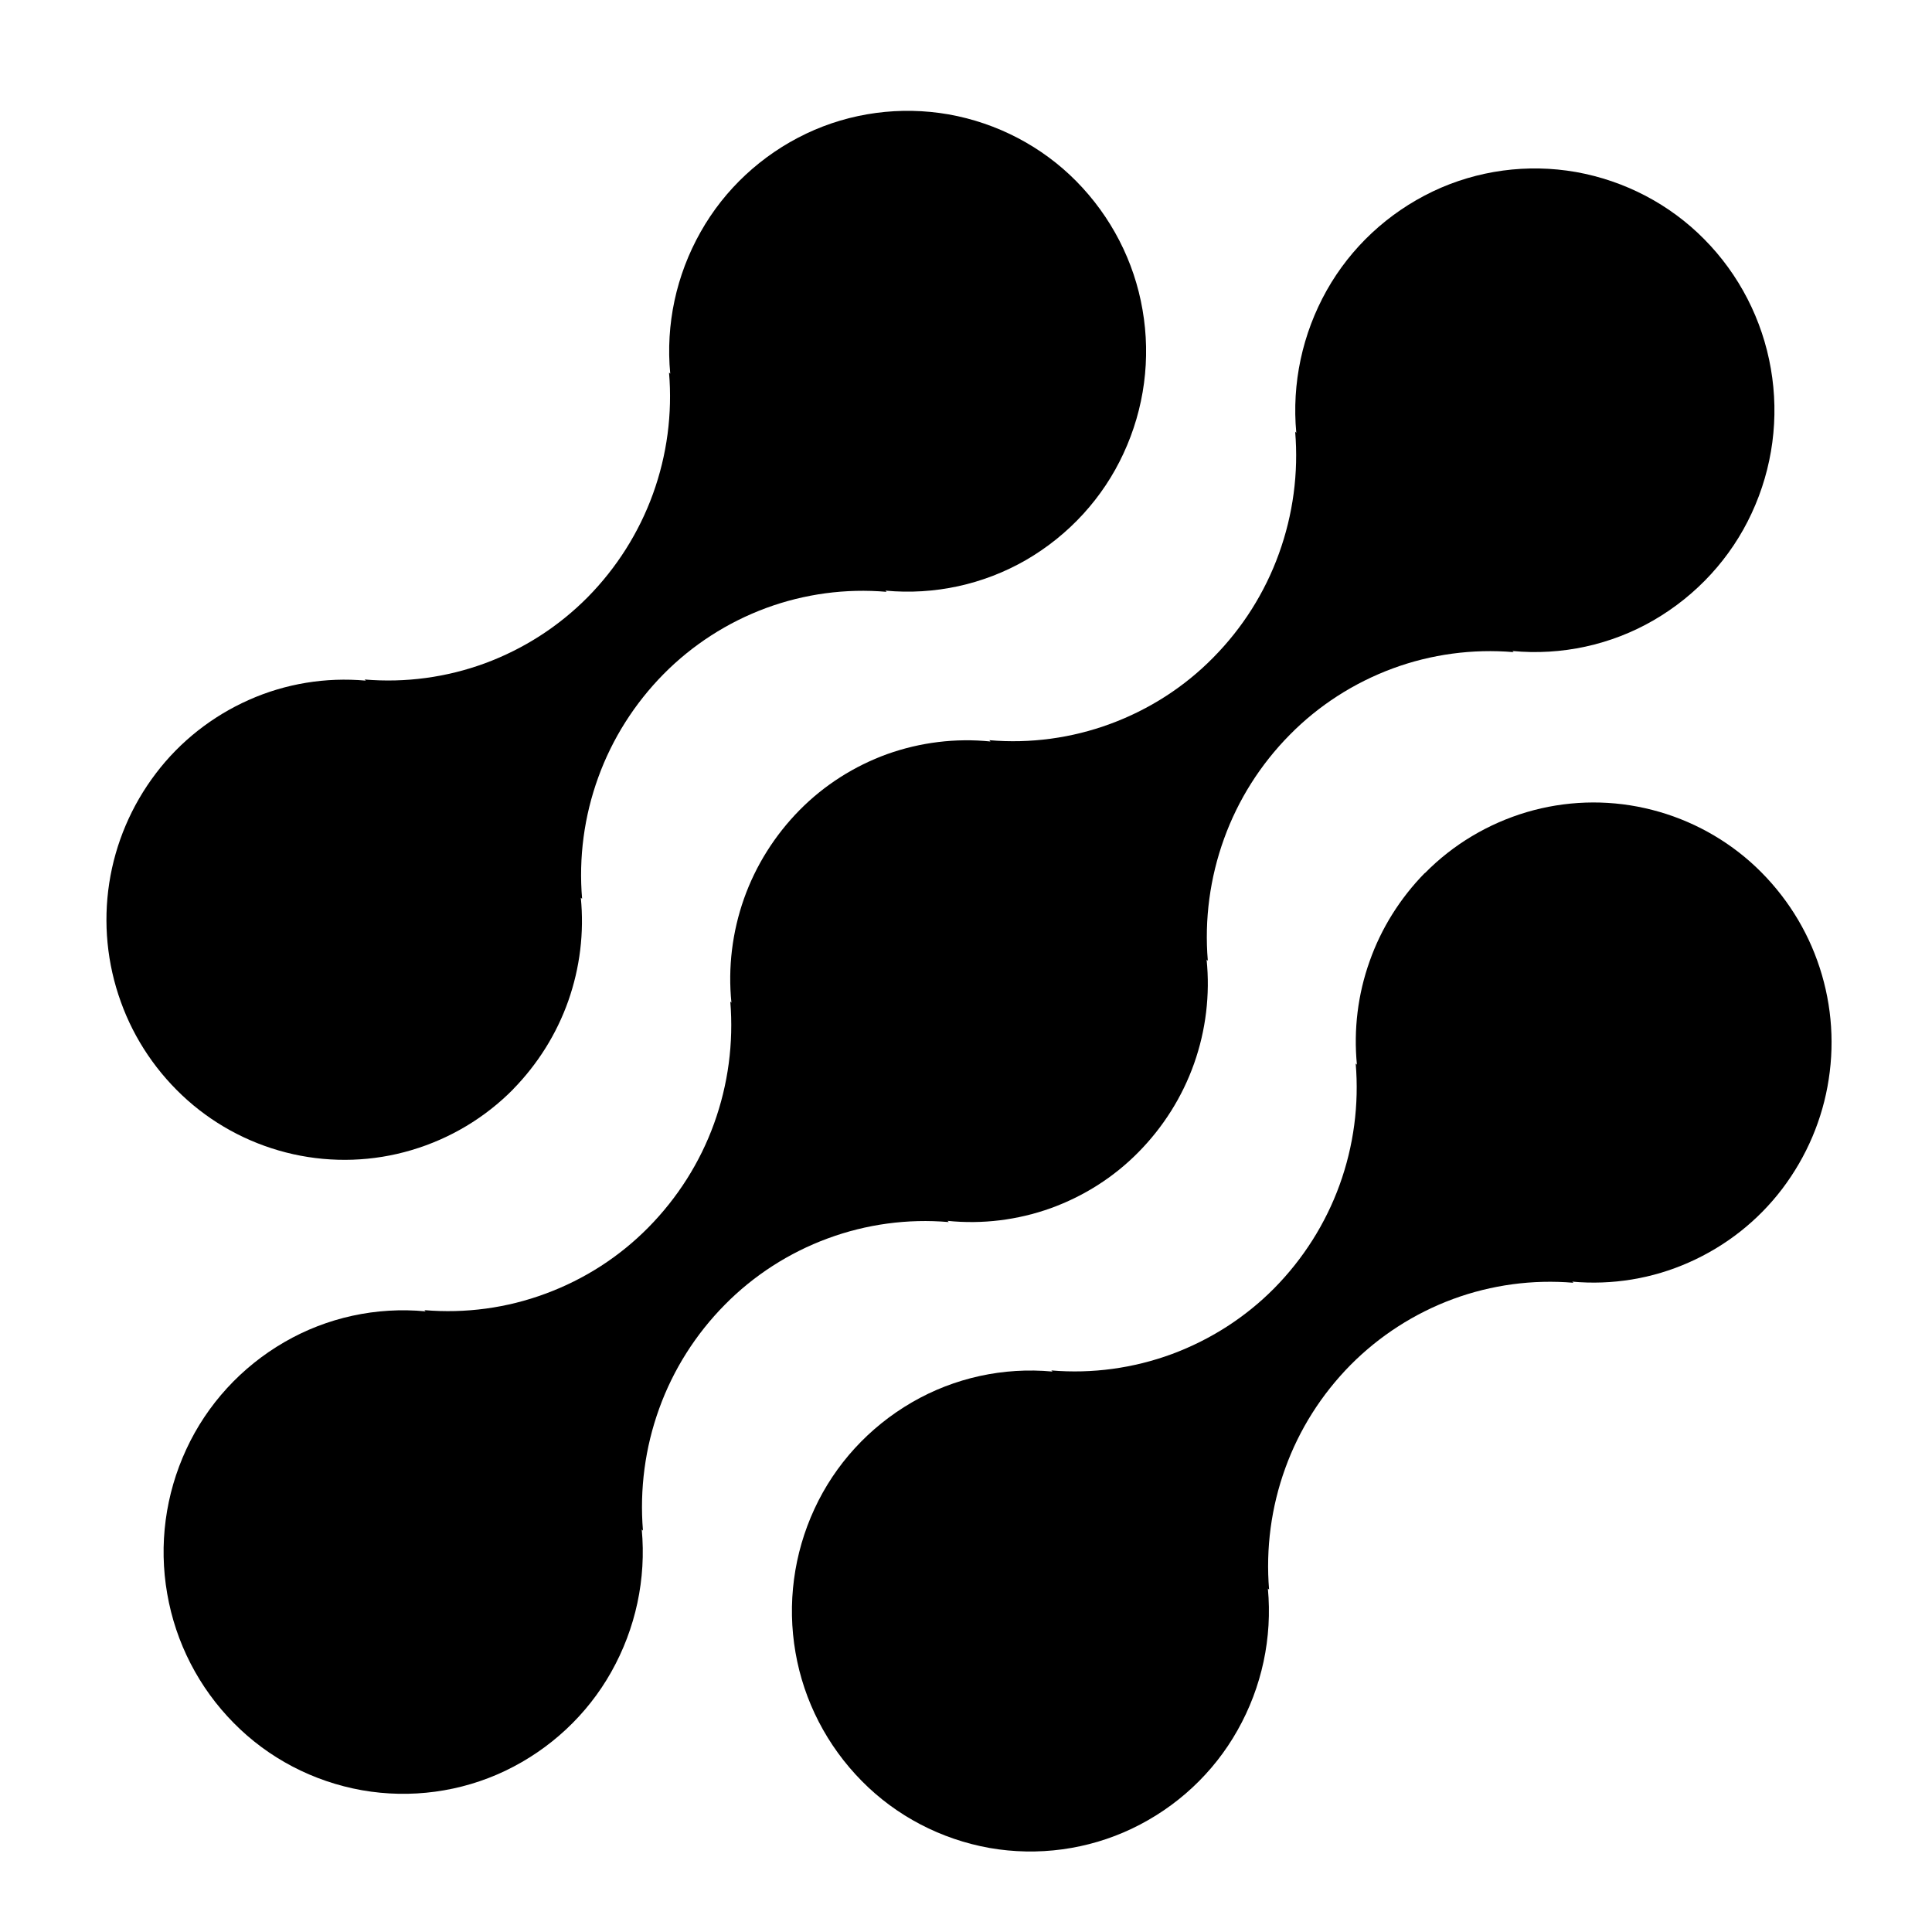 <svg
  width="24"
  height="24"
  viewBox="0 0 24 24"
  fill="none"
  xmlns="http://www.w3.org/2000/svg">
  <g clip-path="url(#clip0_17_27)">
    <path
      d="M17.698 10.846C17.392 11.159 17.158 11.532 17.014 11.941C16.867 12.353 16.814 12.791 16.856 13.226L16.841 13.211C16.884 13.722 16.816 14.236 16.641 14.719C16.467 15.199 16.19 15.637 15.829 16.003C15.472 16.364 15.037 16.643 14.557 16.821C14.079 16.997 13.568 17.067 13.06 17.024L13.075 17.038C12.466 16.981 11.855 17.115 11.329 17.42C10.796 17.729 10.373 18.191 10.118 18.743C9.859 19.302 9.777 19.924 9.882 20.528C9.986 21.13 10.273 21.687 10.707 22.126C11.133 22.558 11.688 22.848 12.292 22.956C12.893 23.061 13.512 22.977 14.061 22.716C14.617 22.451 15.075 22.024 15.373 21.494C15.676 20.957 15.807 20.344 15.75 19.733L15.765 19.747C15.723 19.236 15.791 18.722 15.966 18.239C16.139 17.759 16.416 17.322 16.777 16.956C17.135 16.595 17.569 16.315 18.05 16.137C18.528 15.961 19.039 15.892 19.546 15.935L19.531 15.921C20.027 15.966 20.527 15.884 20.981 15.682C21.44 15.479 21.838 15.165 22.139 14.769C22.443 14.368 22.642 13.9 22.717 13.407C22.794 12.911 22.745 12.404 22.574 11.931C22.406 11.463 22.12 11.042 21.745 10.708C21.373 10.379 20.922 10.148 20.433 10.039C19.947 9.93 19.441 9.948 18.964 10.089C18.484 10.232 18.049 10.492 17.701 10.846H17.698Z"
      fill="currentColor" />
    <path
      d="M11.786 15.181L11.771 15.166C12.204 15.21 12.641 15.156 13.052 15.009C13.464 14.86 13.837 14.623 14.142 14.313C14.451 14 14.687 13.625 14.833 13.213C14.98 12.798 15.033 12.357 14.989 11.92L15.004 11.935C14.961 11.421 15.03 10.904 15.206 10.418C15.38 9.936 15.658 9.496 16.022 9.128C16.38 8.764 16.817 8.483 17.3 8.304C17.779 8.127 18.293 8.058 18.803 8.101L18.788 8.087C19.399 8.145 20.014 8.011 20.542 7.705C21.078 7.394 21.503 6.93 21.76 6.375C22.021 5.813 22.104 5.188 21.998 4.579C21.893 3.971 21.604 3.409 21.171 2.972C20.743 2.538 20.186 2.246 19.578 2.137C18.974 2.031 18.351 2.115 17.799 2.378C17.241 2.645 16.781 3.074 16.481 3.607C16.178 4.147 16.046 4.763 16.103 5.377L16.089 5.362C16.132 5.875 16.063 6.392 15.887 6.878C15.713 7.361 15.435 7.801 15.071 8.169C14.713 8.533 14.276 8.814 13.793 8.992C13.314 9.169 12.8 9.239 12.29 9.195L12.304 9.211C11.871 9.167 11.433 9.221 11.023 9.367C10.611 9.516 10.238 9.754 9.933 10.063C9.624 10.377 9.388 10.752 9.242 11.164C9.096 11.578 9.042 12.019 9.086 12.456L9.072 12.441C9.114 12.955 9.046 13.472 8.87 13.958C8.696 14.44 8.417 14.88 8.054 15.248C7.695 15.612 7.259 15.893 6.775 16.071C6.296 16.249 5.783 16.318 5.272 16.275L5.287 16.29C4.676 16.232 4.061 16.366 3.533 16.672C2.997 16.982 2.572 17.447 2.315 18.002C2.054 18.564 1.971 19.189 2.077 19.797C2.182 20.406 2.471 20.967 2.904 21.404C3.332 21.839 3.889 22.131 4.497 22.239C5.101 22.345 5.724 22.261 6.276 21.998C6.834 21.731 7.294 21.302 7.593 20.77C7.897 20.23 8.029 19.613 7.972 18.999L7.987 19.014C7.945 18.5 8.013 17.983 8.189 17.497C8.363 17.015 8.641 16.575 9.005 16.207C9.363 15.844 9.8 15.562 10.283 15.384C10.762 15.207 11.276 15.137 11.786 15.181Z"
      fill="currentColor" />
    <path
      d="M6.374 13.531C6.68 13.218 6.914 12.845 7.059 12.435C7.204 12.023 7.258 11.585 7.215 11.151L7.231 11.165C7.188 10.654 7.256 10.14 7.432 9.656C7.606 9.176 7.883 8.739 8.244 8.373C8.602 8.011 9.036 7.731 9.517 7.553C9.995 7.377 10.506 7.308 11.014 7.352L10.999 7.337C11.607 7.394 12.218 7.261 12.745 6.957C13.278 6.648 13.701 6.186 13.956 5.634C14.216 5.075 14.298 4.454 14.193 3.849C14.09 3.247 13.803 2.69 13.37 2.251C12.943 1.819 12.389 1.529 11.785 1.421C11.184 1.316 10.564 1.399 10.015 1.66C9.46 1.925 9.001 2.352 8.703 2.882C8.4 3.418 8.268 4.032 8.326 4.642L8.311 4.628C8.354 5.139 8.286 5.653 8.111 6.136C7.937 6.616 7.66 7.054 7.299 7.42C6.941 7.781 6.507 8.061 6.026 8.239C5.548 8.415 5.037 8.484 4.53 8.441L4.544 8.455C4.047 8.41 3.547 8.492 3.093 8.694C2.635 8.897 2.236 9.212 1.936 9.608C1.632 10.008 1.433 10.476 1.357 10.97C1.281 11.466 1.33 11.972 1.501 12.445C1.669 12.914 1.955 13.335 2.331 13.669C2.702 13.998 3.154 14.229 3.643 14.338C4.129 14.446 4.635 14.429 5.112 14.287C5.592 14.145 6.027 13.884 6.376 13.53L6.374 13.531ZM27.979 13.237C27.979 12.565 28.11 11.969 28.371 11.449C28.641 10.929 29.002 10.529 29.454 10.249C29.913 9.969 30.424 9.829 30.987 9.829C31.479 9.829 31.907 9.929 32.272 10.129C32.644 10.329 32.942 10.581 33.163 10.885V9.937H34.84V16.584H33.163V15.612C32.949 15.924 32.652 16.184 32.272 16.392C31.899 16.592 31.467 16.692 30.976 16.692C30.436 16.696 29.907 16.546 29.454 16.26C29.002 15.972 28.641 15.568 28.371 15.048C28.11 14.52 27.979 13.916 27.979 13.237ZM33.163 13.261C33.163 12.853 33.084 12.505 32.926 12.217C32.767 11.921 32.553 11.697 32.284 11.545C32.023 11.387 31.723 11.304 31.416 11.305C31.107 11.305 30.821 11.381 30.56 11.533C30.298 11.685 30.084 11.909 29.918 12.205C29.759 12.493 29.68 12.837 29.68 13.237C29.68 13.636 29.759 13.988 29.918 14.293C30.084 14.588 30.298 14.816 30.56 14.976C30.829 15.136 31.115 15.216 31.416 15.216C31.725 15.216 32.015 15.14 32.284 14.988C32.556 14.825 32.778 14.593 32.926 14.316C33.085 14.02 33.163 13.668 33.163 13.261ZM38.131 7.705V16.584H36.466V7.705H38.131ZM47.956 9.841C48.764 9.841 49.414 10.093 49.906 10.597C50.405 11.093 50.655 11.789 50.655 12.685V16.584H48.991V12.913C48.991 12.393 48.86 11.997 48.598 11.725C48.336 11.445 47.98 11.305 47.528 11.305C47.076 11.305 46.715 11.445 46.446 11.725C46.184 11.997 46.054 12.393 46.054 12.913V16.584H44.389V12.913C44.389 12.393 44.258 11.997 43.997 11.725C43.735 11.445 43.378 11.305 42.926 11.305C42.467 11.305 42.102 11.445 41.833 11.725C41.571 11.997 41.44 12.393 41.44 12.913V16.584H39.776V9.937H41.44V10.741C41.656 10.46 41.937 10.233 42.261 10.081C42.61 9.919 42.992 9.837 43.378 9.841C43.893 9.841 44.353 9.953 44.758 10.177C45.159 10.391 45.486 10.717 45.697 11.113C45.913 10.727 46.234 10.407 46.625 10.189C47.029 9.959 47.488 9.839 47.956 9.841ZM51.807 13.237C51.807 12.565 51.938 11.969 52.199 11.449C52.469 10.929 52.829 10.529 53.281 10.249C53.741 9.969 54.253 9.829 54.815 9.829C55.306 9.829 55.734 9.929 56.099 10.129C56.472 10.329 56.769 10.581 56.991 10.885V9.937H58.668V16.584H56.991V15.612C56.777 15.924 56.48 16.184 56.099 16.392C55.727 16.592 55.295 16.692 54.803 16.692C54.264 16.696 53.735 16.546 53.281 16.26C52.829 15.972 52.469 15.568 52.199 15.048C51.938 14.52 51.807 13.916 51.807 13.237ZM56.991 13.261C56.991 12.853 56.912 12.505 56.753 12.217C56.595 11.921 56.381 11.697 56.111 11.545C55.85 11.387 55.55 11.304 55.243 11.305C54.934 11.305 54.649 11.381 54.387 11.533C54.125 11.685 53.911 11.909 53.745 12.205C53.586 12.493 53.507 12.837 53.507 13.237C53.507 13.636 53.587 13.988 53.745 14.293C53.911 14.588 54.125 14.816 54.387 14.976C54.644 15.133 54.941 15.216 55.243 15.216C55.553 15.216 55.842 15.14 56.111 14.988C56.383 14.825 56.605 14.593 56.753 14.316C56.912 14.02 56.991 13.668 56.991 13.261ZM59.865 13.237C59.865 12.565 59.996 11.969 60.258 11.449C60.527 10.929 60.892 10.529 61.352 10.249C61.812 9.969 62.323 9.829 62.886 9.829C63.314 9.829 63.722 9.925 64.11 10.117C64.499 10.301 64.808 10.549 65.038 10.861V7.705H66.726V16.584H65.038V15.6C64.831 15.928 64.542 16.192 64.17 16.392C63.797 16.592 63.365 16.692 62.874 16.692C62.334 16.696 61.805 16.546 61.352 16.26C60.892 15.972 60.527 15.568 60.258 15.048C59.996 14.52 59.866 13.916 59.865 13.237ZM65.05 13.261C65.05 12.853 64.97 12.505 64.812 12.217C64.653 11.921 64.439 11.697 64.17 11.545C63.909 11.387 63.608 11.304 63.302 11.305C62.992 11.305 62.707 11.381 62.446 11.533C62.184 11.685 61.97 11.909 61.804 12.205C61.645 12.493 61.566 12.837 61.566 13.237C61.566 13.636 61.645 13.988 61.804 14.293C61.97 14.588 62.184 14.816 62.446 14.976C62.703 15.133 62.999 15.216 63.302 15.216C63.611 15.216 63.9 15.14 64.17 14.988C64.442 14.825 64.664 14.593 64.812 14.316C64.97 14.02 65.05 13.668 65.05 13.261ZM67.924 13.237C67.924 12.565 68.055 11.969 68.317 11.449C68.586 10.929 68.946 10.529 69.398 10.249C69.859 9.969 70.37 9.829 70.932 9.829C71.424 9.829 71.852 9.929 72.217 10.129C72.589 10.329 72.886 10.581 73.108 10.885V9.937H74.785V16.584H73.108V15.612C72.894 15.924 72.597 16.184 72.217 16.392C71.844 16.592 71.412 16.692 70.921 16.692C70.381 16.696 69.852 16.546 69.398 16.26C68.946 15.972 68.586 15.568 68.317 15.048C68.055 14.52 67.924 13.916 67.924 13.237ZM73.108 13.261C73.108 12.853 73.029 12.505 72.871 12.217C72.712 11.921 72.498 11.697 72.228 11.545C71.968 11.387 71.667 11.304 71.36 11.305C71.051 11.305 70.766 11.381 70.504 11.533C70.243 11.685 70.029 11.909 69.862 12.205C69.704 12.493 69.624 12.837 69.625 13.237C69.625 13.636 69.704 13.988 69.862 14.293C70.029 14.588 70.243 14.816 70.504 14.976C70.761 15.133 71.058 15.216 71.36 15.216C71.67 15.216 71.959 15.14 72.228 14.988C72.5 14.825 72.722 14.593 72.871 14.316C73.029 14.02 73.108 13.668 73.108 13.261Z"
      fill="currentColor" />
  </g>
  <defs>
    <clipPath id="clip0_17_27">
      <rect
        width="22"
        height="22"
        fill="white"
        transform="translate(1 1)" />
    </clipPath>
  </defs>
</svg>
